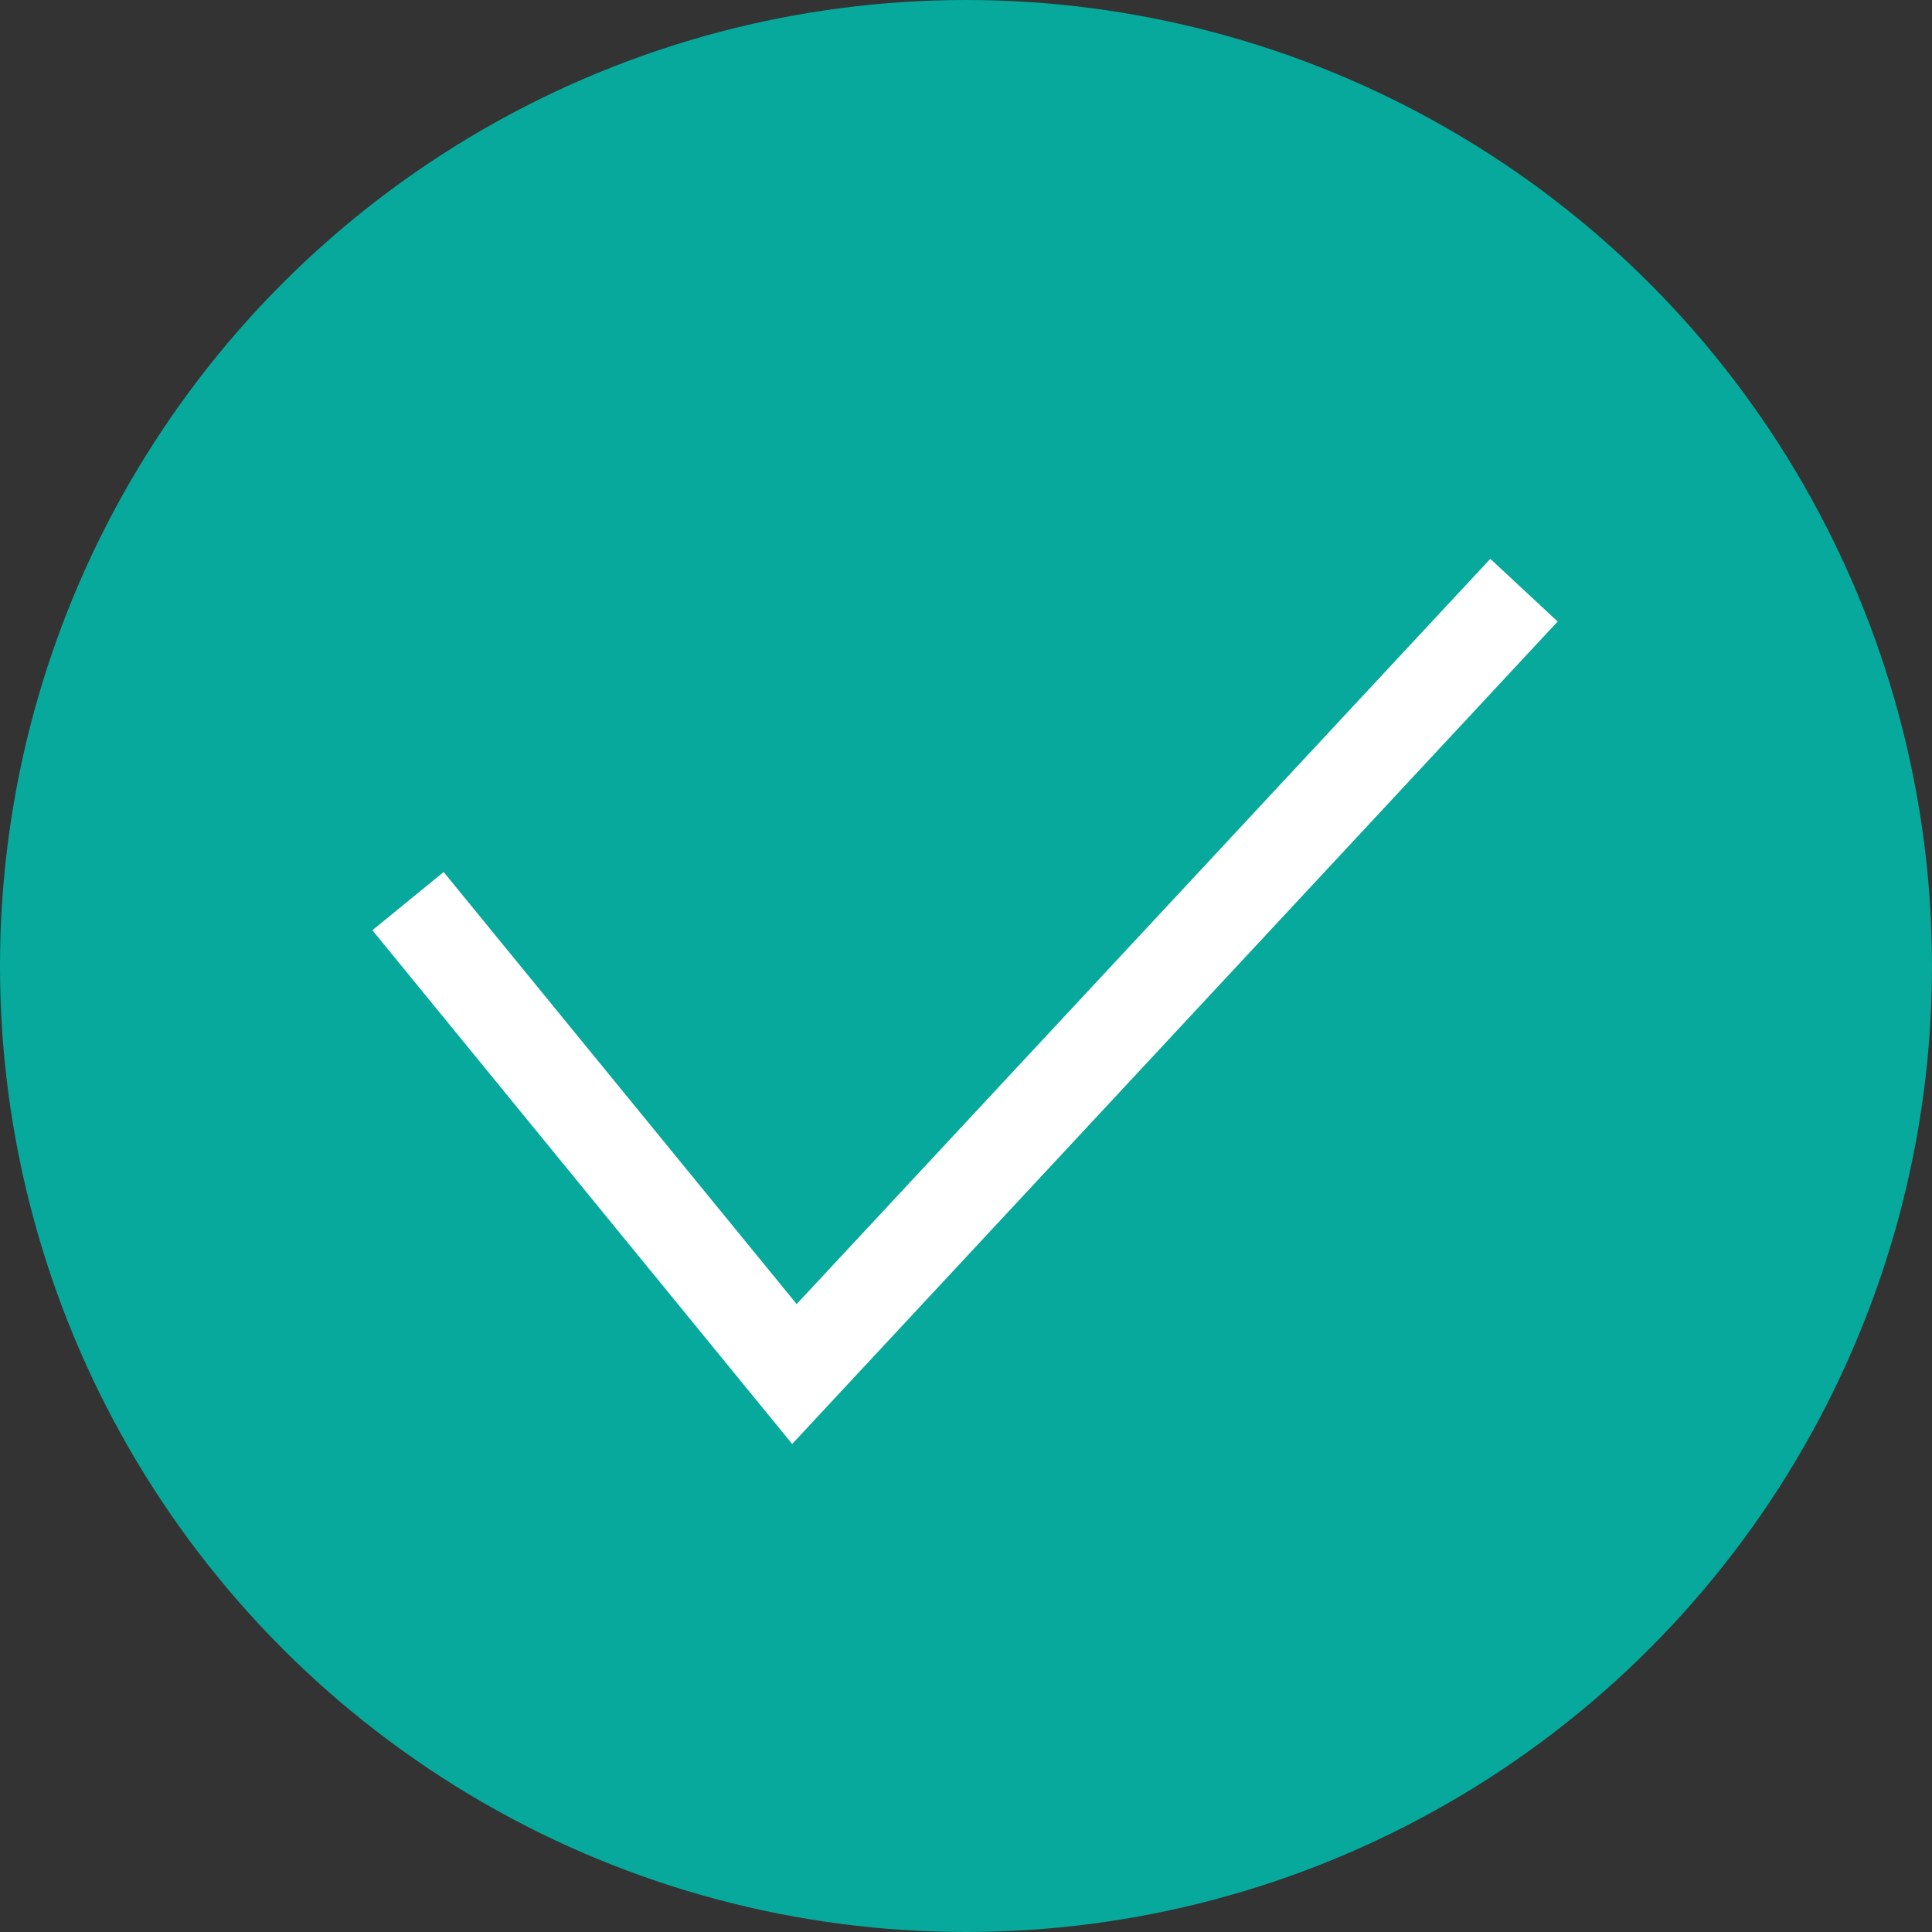 <svg id="Calque_1" data-name="Calque 1" xmlns="http://www.w3.org/2000/svg" viewBox="0 0 42 42"><rect x="0" y="0" width="42" height="42" fill="#333333" stroke="none"/><defs><style>.cls-1{fill:#06a99c;}.cls-2{fill:none;stroke:#fff;stroke-miterlimit:10;stroke-width:2px;}</style></defs><title>check-green</title><circle class="cls-1" cx="21" cy="21" r="21"/><polyline class="cls-2" points="8.87 19.59 17.27 29.87 33.13 12.83"/></svg>